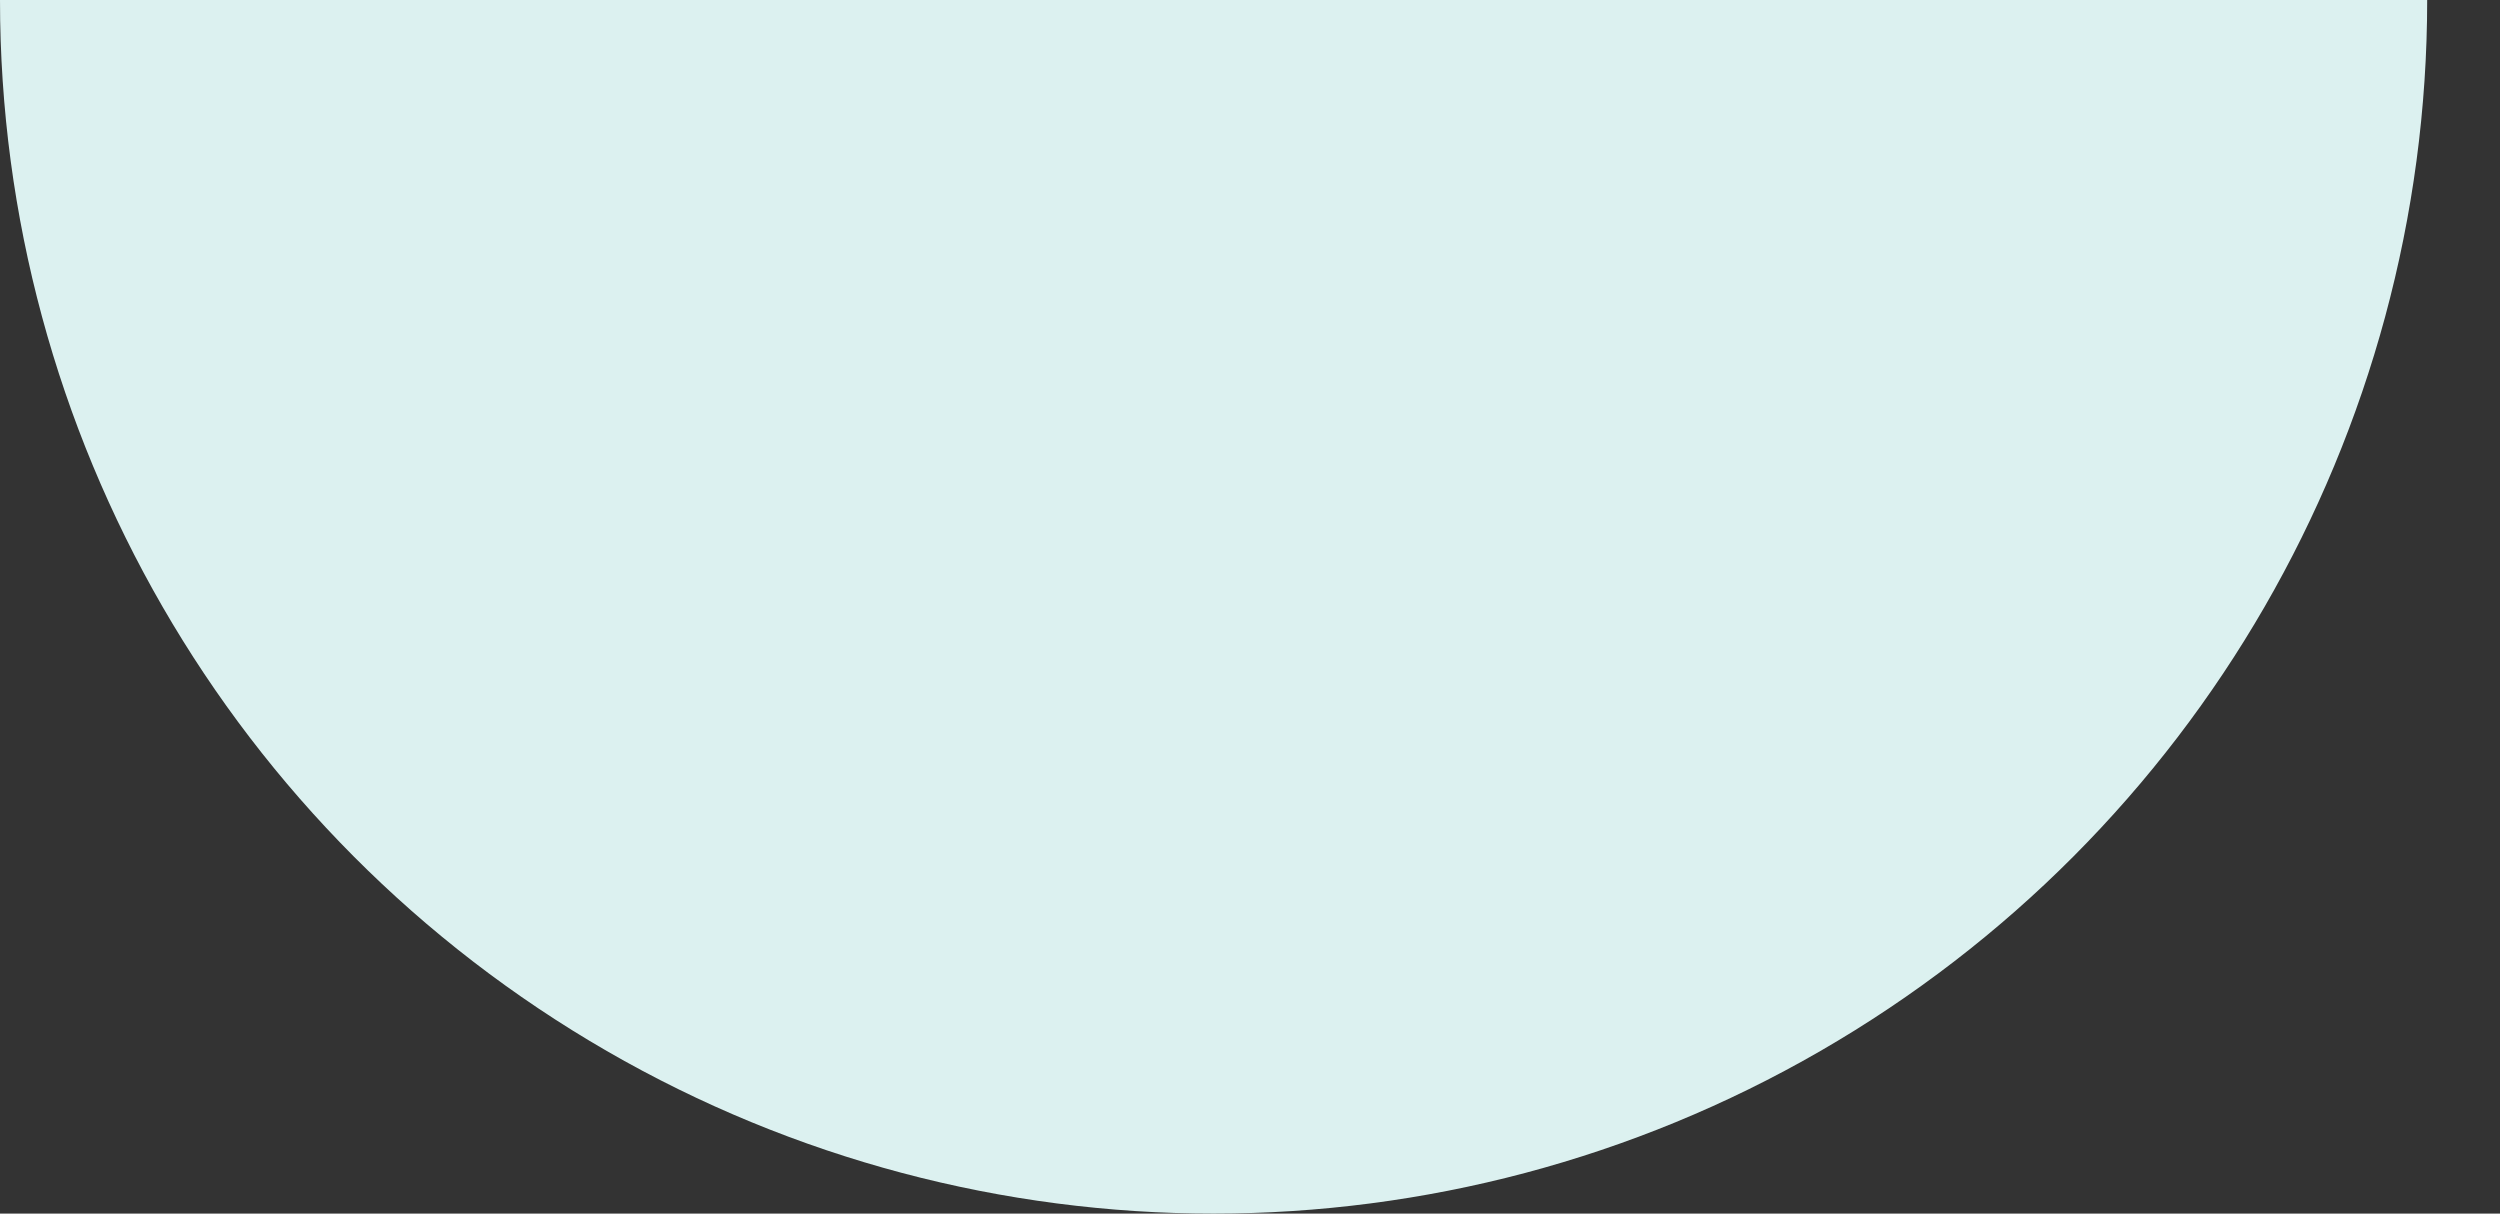 <svg width="103" height="50" viewBox="0 0 103 50" fill="none" xmlns="http://www.w3.org/2000/svg">
<rect x="0" y="0" width="103" height="50" fill="#333333" stroke="none"/>
<g clip-path="url(#clip0_56_185)">
<circle cx="50" cy="-4.37114e-06" r="50" transform="rotate(-180 50 -4.37114e-06)" fill="#DCF1F0"/>
</g>
<defs>
<clipPath id="clip0_56_185">
<rect width="103" height="50" fill="white"/>
</clipPath>
</defs>
</svg>
